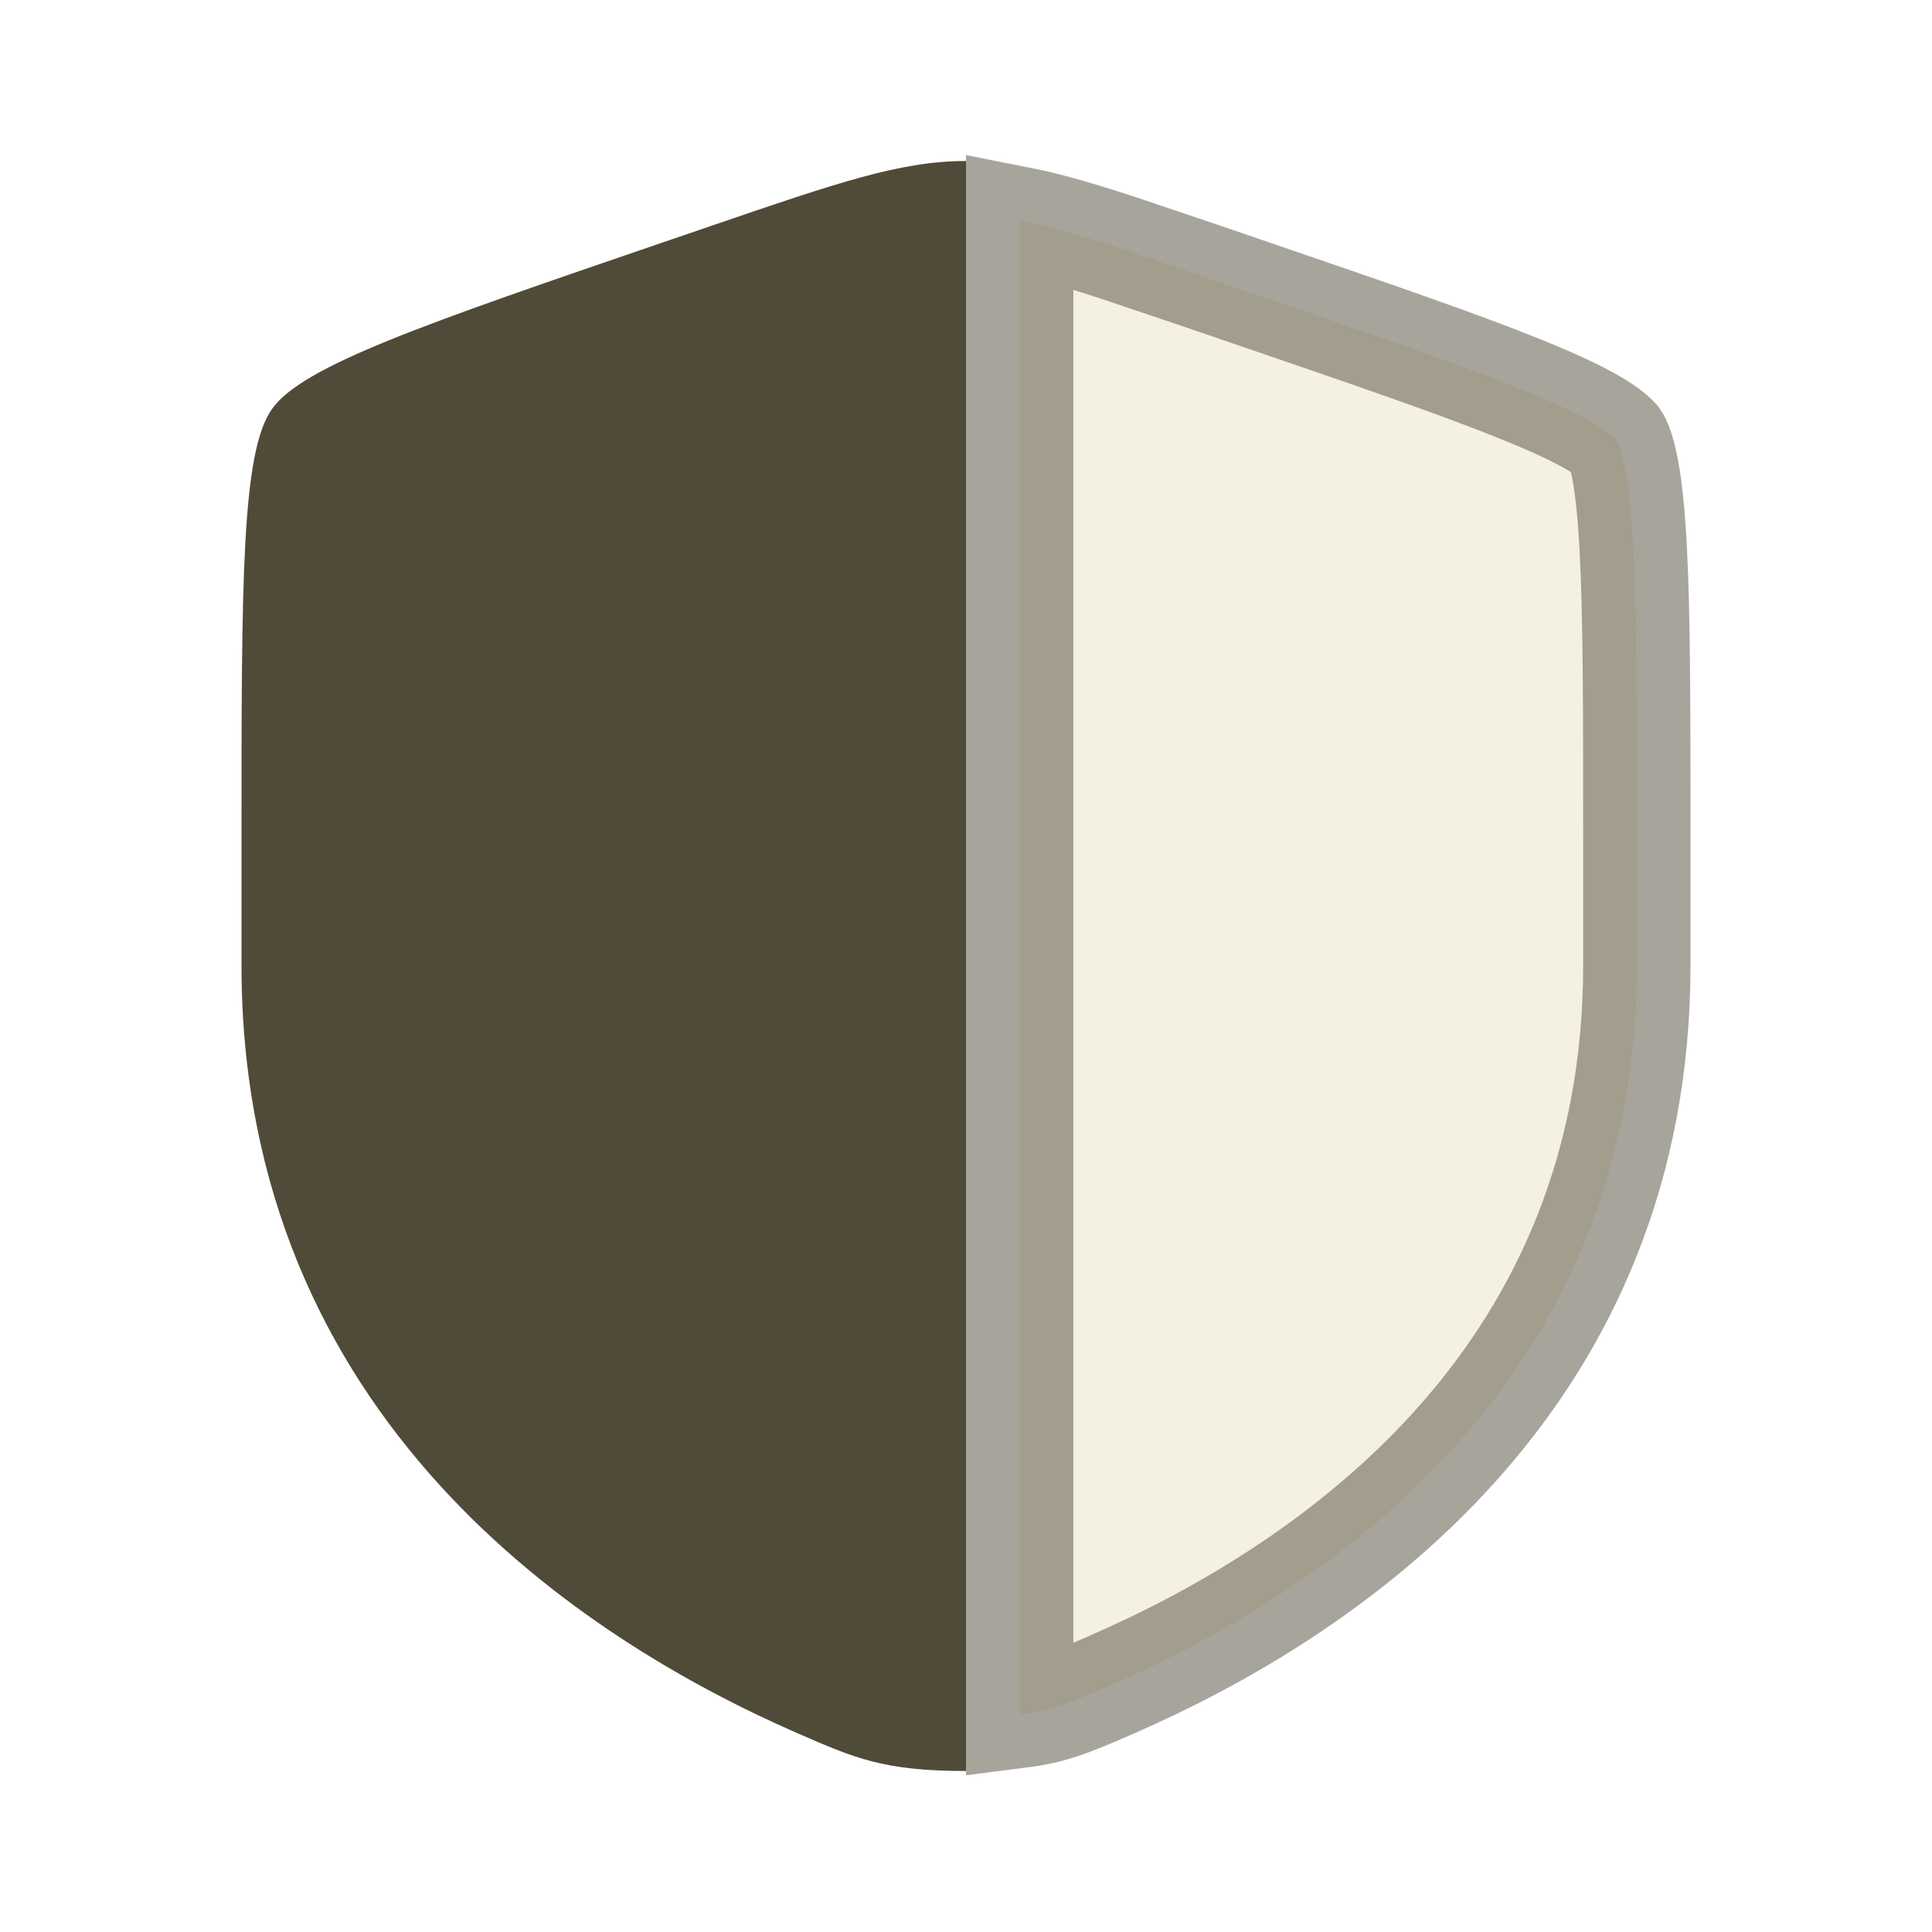 <svg width="36" height="36" viewBox="0 0 36 36" fill="none" xmlns="http://www.w3.org/2000/svg">
<path fill-rule="evenodd" clip-rule="evenodd" d="M5.066 7.624C4.5 8.43 4.5 10.829 4.5 15.625V17.987C4.5 26.444 10.858 30.548 14.848 32.291C15.93 32.764 16.471 33 18 33V3C16.783 3 15.607 3.402 13.257 4.207L12.397 4.501C7.887 6.045 5.633 6.817 5.066 7.624Z" fill="#504B38"/>
<path opacity="0.5" d="M19 4.106C19.496 4.204 20.075 4.369 20.852 4.624L22.42 5.153L23.278 5.447C25.546 6.223 27.205 6.792 28.371 7.266C28.953 7.502 29.379 7.701 29.682 7.877C29.919 8.015 30.034 8.112 30.084 8.163L30.115 8.198C30.136 8.228 30.209 8.365 30.279 8.729C30.346 9.077 30.396 9.551 30.431 10.183C30.5 11.449 30.5 13.214 30.5 15.625V17.987C30.5 25.582 24.994 29.434 21.121 31.209L20.752 31.375C20.197 31.617 19.866 31.759 19.496 31.854C19.349 31.891 19.188 31.92 19 31.944V4.106Z" fill="#EBE5C2" stroke="#504B38" stroke-width="2"/>
</svg>
